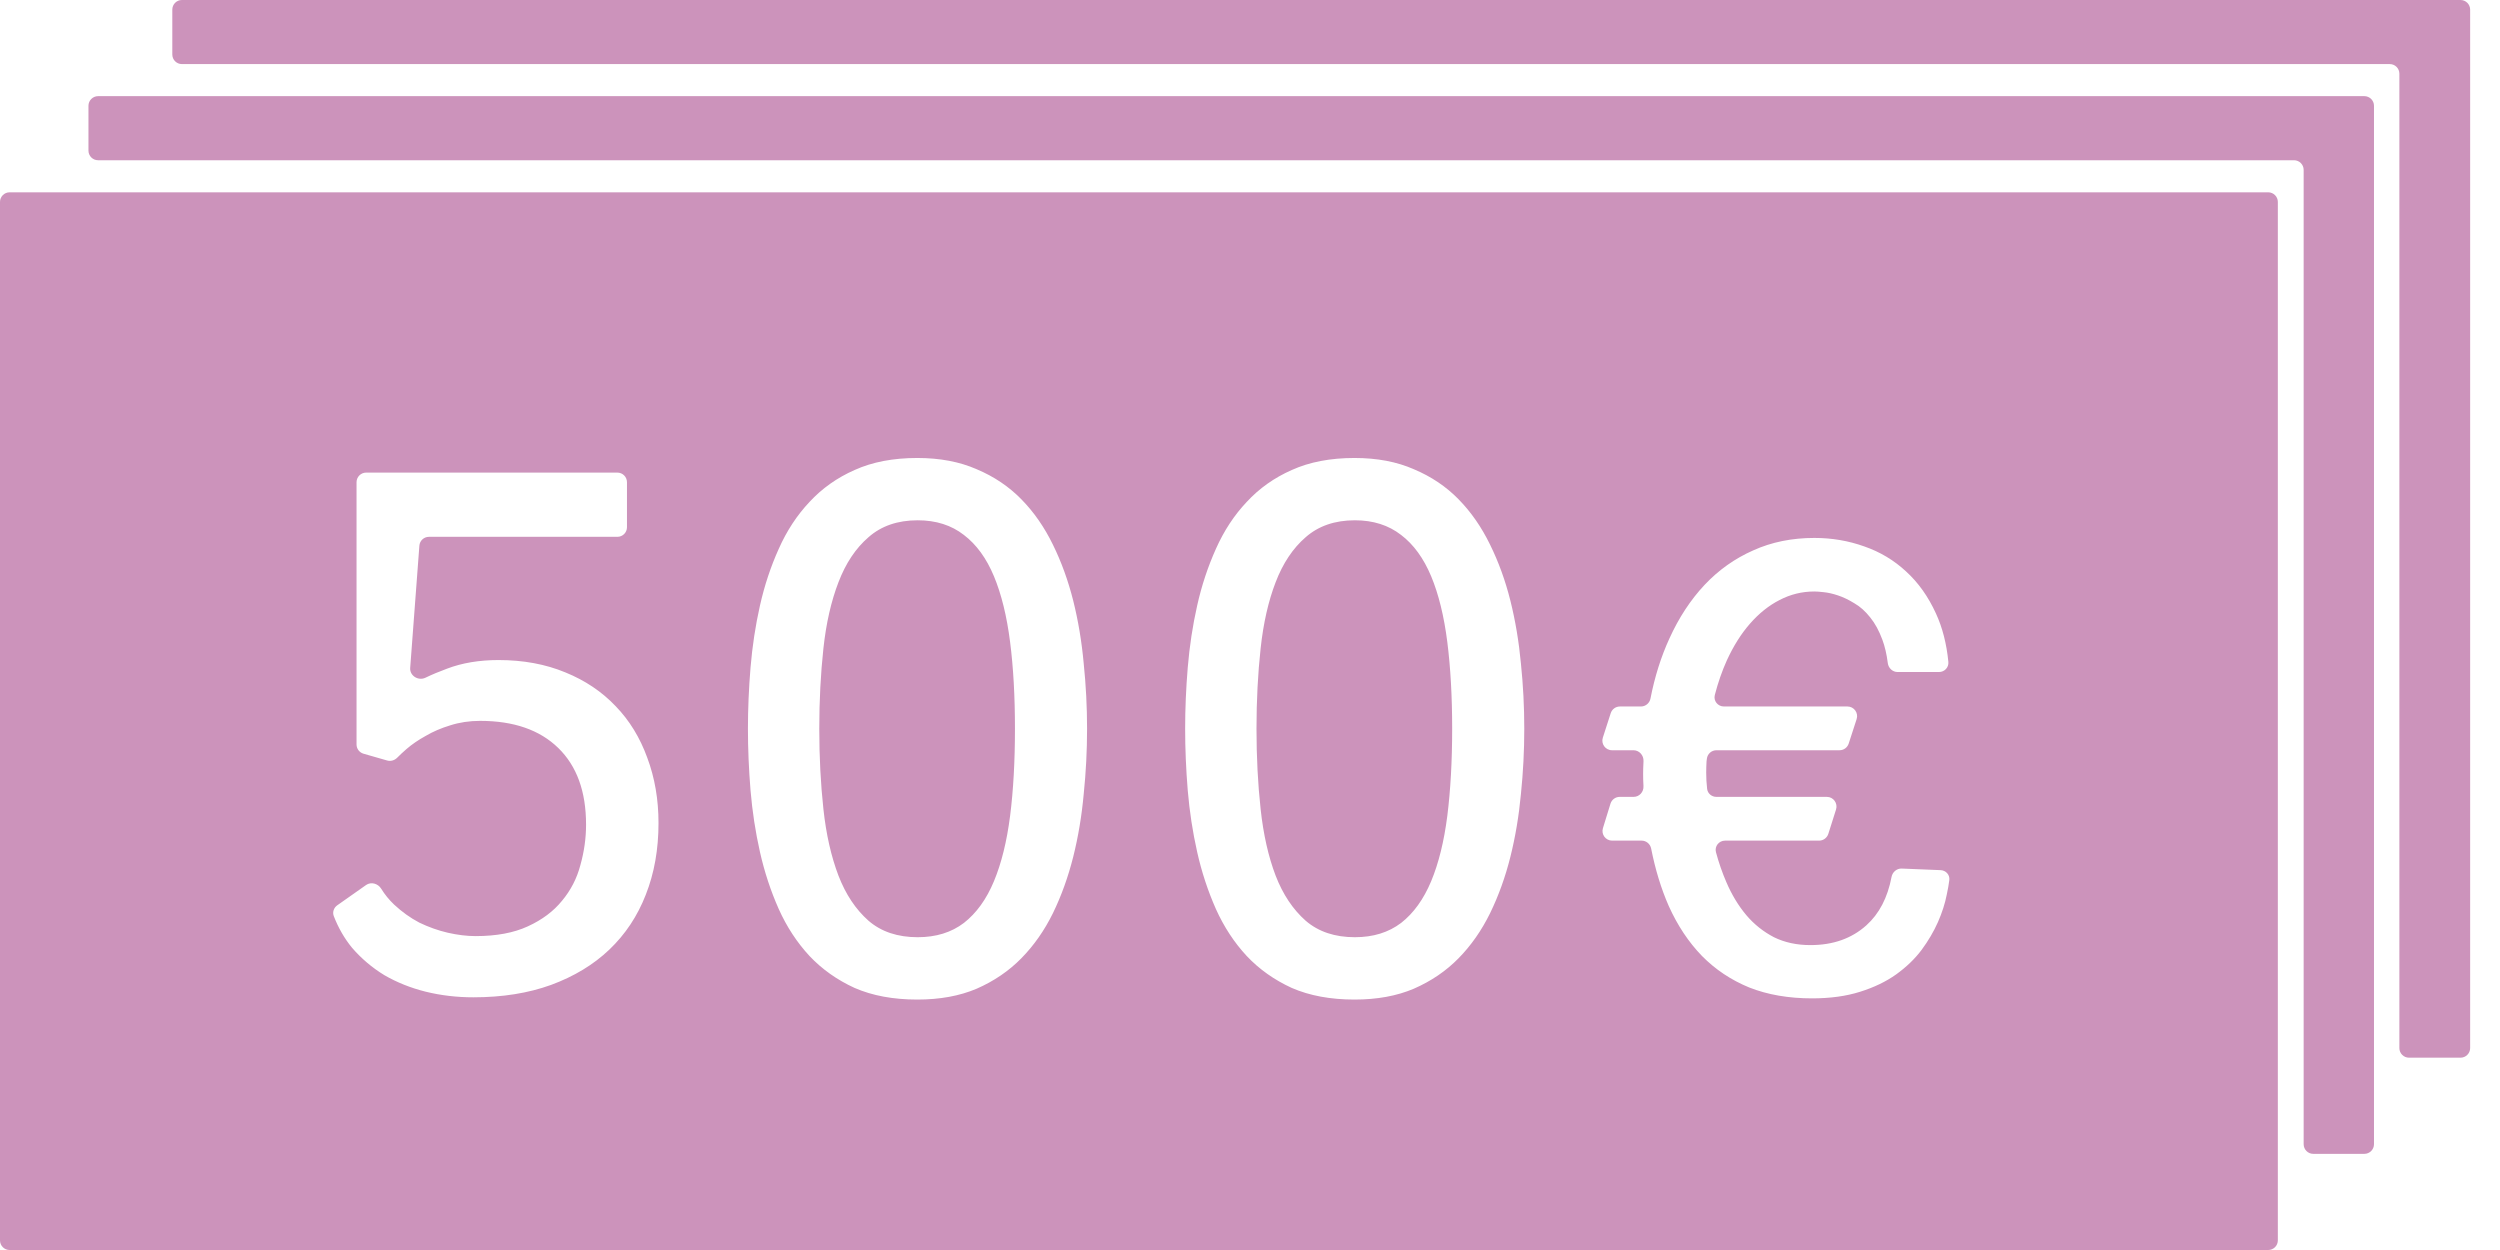<svg width="52" height="26" viewBox="0 0 52 26" fill="none" xmlns="http://www.w3.org/2000/svg">
<path fill-rule="evenodd" clip-rule="evenodd" d="M49.379 2.2C49.379 2.09 49.289 2 49.179 2H2.04C1.93 2 1.84 2.09 1.84 2.2V3.133C1.84 3.244 1.93 3.333 2.04 3.333H47.716C47.826 3.333 47.916 3.423 47.916 3.533V23.8C47.916 23.91 48.005 24 48.116 24H49.179C49.289 24 49.379 23.91 49.379 23.8V2.2Z" fill="#CC93BB"/>
<path fill-rule="evenodd" clip-rule="evenodd" d="M51.379 0.2C51.379 0.09 51.289 0 51.179 0H3.784C3.673 0 3.584 0.09 3.584 0.2V1.133C3.584 1.244 3.673 1.333 3.784 1.333H49.708C49.818 1.333 49.907 1.423 49.907 1.533V21.8C49.907 21.91 49.997 22 50.108 22H51.179C51.289 22 51.379 21.91 51.379 21.8V0.2Z" fill="#CC93BB"/>
<path fill-rule="evenodd" clip-rule="evenodd" d="M47.379 4.2C47.379 4.09 47.289 4 47.179 4H0.2C0.09 4 0 4.09 0 4.2V25.8C0 25.911 0.09 26 0.2 26H47.179C47.289 26 47.379 25.911 47.379 25.8V4.2ZM11.76 13.986C11.348 13.815 10.885 13.729 10.369 13.729C9.968 13.729 9.612 13.789 9.299 13.908C9.136 13.968 8.985 14.031 8.848 14.097C8.7 14.167 8.519 14.055 8.532 13.892L8.723 11.351C8.73 11.247 8.817 11.166 8.922 11.166H12.841C12.952 11.166 13.041 11.077 13.041 10.966V10.03C13.041 9.92 12.952 9.83 12.841 9.83H7.616C7.506 9.83 7.416 9.92 7.416 10.03V15.485C7.416 15.574 7.475 15.652 7.561 15.677L8.052 15.818C8.126 15.84 8.206 15.816 8.261 15.761C8.317 15.704 8.382 15.644 8.455 15.58C8.57 15.481 8.703 15.39 8.854 15.307C9.005 15.218 9.174 15.145 9.362 15.088C9.554 15.026 9.763 14.994 9.987 14.994C10.684 14.994 11.226 15.182 11.611 15.557C11.997 15.932 12.19 16.463 12.19 17.151C12.19 17.432 12.151 17.713 12.072 17.994C12 18.27 11.872 18.518 11.69 18.736C11.513 18.955 11.276 19.132 10.979 19.268C10.687 19.403 10.325 19.471 9.893 19.471C9.71 19.471 9.518 19.447 9.315 19.401C9.112 19.354 8.914 19.283 8.721 19.19C8.533 19.091 8.359 18.966 8.197 18.815C8.094 18.717 8.004 18.607 7.928 18.484C7.862 18.377 7.718 18.336 7.615 18.408L7.014 18.831C6.942 18.882 6.911 18.974 6.943 19.056C7.038 19.301 7.164 19.52 7.322 19.713C7.515 19.937 7.739 20.127 7.994 20.283C8.255 20.434 8.541 20.549 8.854 20.627C9.171 20.705 9.502 20.744 9.846 20.744C10.45 20.744 10.989 20.658 11.463 20.486C11.942 20.309 12.346 20.065 12.674 19.752C13.007 19.434 13.26 19.054 13.432 18.611C13.609 18.164 13.697 17.666 13.697 17.119C13.697 16.63 13.619 16.177 13.463 15.76C13.312 15.343 13.093 14.986 12.807 14.69C12.52 14.387 12.171 14.153 11.76 13.986ZM15.611 13.885C15.575 14.322 15.557 14.747 15.557 15.158C15.557 15.57 15.575 15.997 15.611 16.44C15.648 16.877 15.713 17.304 15.807 17.721C15.901 18.137 16.031 18.533 16.198 18.908C16.364 19.278 16.578 19.604 16.838 19.885C17.099 20.161 17.411 20.382 17.776 20.549C18.145 20.71 18.58 20.791 19.08 20.791C19.549 20.791 19.96 20.716 20.315 20.565C20.674 20.408 20.984 20.197 21.244 19.932C21.505 19.666 21.724 19.354 21.901 18.994C22.078 18.63 22.218 18.239 22.323 17.822C22.427 17.406 22.5 16.971 22.541 16.518C22.588 16.065 22.611 15.611 22.611 15.158C22.611 14.705 22.588 14.252 22.541 13.799C22.5 13.346 22.427 12.911 22.323 12.494C22.218 12.078 22.078 11.69 21.901 11.33C21.724 10.966 21.505 10.651 21.244 10.385C20.984 10.119 20.674 9.911 20.315 9.76C19.96 9.604 19.549 9.526 19.08 9.526C18.58 9.526 18.145 9.609 17.776 9.776C17.411 9.937 17.099 10.158 16.838 10.44C16.578 10.716 16.364 11.041 16.198 11.416C16.031 11.786 15.901 12.179 15.807 12.596C15.713 13.012 15.648 13.442 15.611 13.885ZM21.01 13.354C21.078 13.885 21.111 14.486 21.111 15.158C21.111 15.83 21.078 16.434 21.01 16.971C20.942 17.502 20.83 17.955 20.674 18.33C20.518 18.705 20.309 18.994 20.049 19.197C19.789 19.395 19.468 19.494 19.088 19.494C18.671 19.494 18.33 19.38 18.065 19.151C17.799 18.916 17.591 18.604 17.44 18.213C17.289 17.817 17.184 17.356 17.127 16.83C17.07 16.304 17.041 15.747 17.041 15.158C17.041 14.57 17.07 14.012 17.127 13.486C17.184 12.96 17.289 12.502 17.44 12.111C17.591 11.716 17.799 11.403 18.065 11.174C18.33 10.94 18.671 10.822 19.088 10.822C19.468 10.822 19.789 10.924 20.049 11.127C20.309 11.325 20.518 11.611 20.674 11.986C20.83 12.361 20.942 12.817 21.01 13.354ZM24.705 13.885C24.669 14.322 24.651 14.747 24.651 15.158C24.651 15.57 24.669 15.997 24.705 16.44C24.742 16.877 24.807 17.304 24.901 17.721C24.994 18.137 25.125 18.533 25.291 18.908C25.458 19.278 25.671 19.604 25.932 19.885C26.192 20.161 26.505 20.382 26.869 20.549C27.239 20.71 27.674 20.791 28.174 20.791C28.643 20.791 29.054 20.716 29.408 20.565C29.768 20.408 30.078 20.197 30.338 19.932C30.599 19.666 30.817 19.354 30.994 18.994C31.171 18.63 31.312 18.239 31.416 17.822C31.52 17.406 31.593 16.971 31.635 16.518C31.682 16.065 31.705 15.611 31.705 15.158C31.705 14.705 31.682 14.252 31.635 13.799C31.593 13.346 31.52 12.911 31.416 12.494C31.312 12.078 31.171 11.69 30.994 11.33C30.817 10.966 30.599 10.651 30.338 10.385C30.078 10.119 29.768 9.911 29.408 9.76C29.054 9.604 28.643 9.526 28.174 9.526C27.674 9.526 27.239 9.609 26.869 9.776C26.505 9.937 26.192 10.158 25.932 10.44C25.671 10.716 25.458 11.041 25.291 11.416C25.125 11.786 24.994 12.179 24.901 12.596C24.807 13.012 24.742 13.442 24.705 13.885ZM30.104 13.354C30.171 13.885 30.205 14.486 30.205 15.158C30.205 15.83 30.171 16.434 30.104 16.971C30.036 17.502 29.924 17.955 29.768 18.33C29.611 18.705 29.403 18.994 29.143 19.197C28.882 19.395 28.562 19.494 28.182 19.494C27.765 19.494 27.424 19.38 27.158 19.151C26.893 18.916 26.684 18.604 26.533 18.213C26.382 17.817 26.278 17.356 26.221 16.83C26.164 16.304 26.135 15.747 26.135 15.158C26.135 14.57 26.164 14.012 26.221 13.486C26.278 12.96 26.382 12.502 26.533 12.111C26.684 11.716 26.893 11.403 27.158 11.174C27.424 10.94 27.765 10.822 28.182 10.822C28.562 10.822 28.882 10.924 29.143 11.127C29.403 11.325 29.611 11.611 29.768 11.986C29.924 12.361 30.036 12.817 30.104 13.354ZM40.493 18.606C40.517 18.497 40.534 18.397 40.546 18.304C40.559 18.195 40.473 18.103 40.364 18.099L39.556 18.066C39.452 18.062 39.363 18.139 39.344 18.241C39.262 18.672 39.087 19.008 38.819 19.248C38.513 19.522 38.126 19.658 37.657 19.658C37.374 19.658 37.121 19.604 36.898 19.494C36.679 19.38 36.487 19.228 36.324 19.036C36.159 18.84 36.02 18.61 35.907 18.346C35.823 18.152 35.751 17.945 35.692 17.726C35.659 17.603 35.754 17.485 35.882 17.485H37.838C37.925 17.485 38.002 17.428 38.029 17.345L38.19 16.836C38.23 16.707 38.134 16.575 37.999 16.575H35.701C35.603 16.575 35.518 16.504 35.508 16.407C35.495 16.294 35.489 16.182 35.489 16.07C35.489 15.992 35.492 15.915 35.496 15.837L35.503 15.781C35.515 15.681 35.6 15.605 35.702 15.605H38.263C38.35 15.605 38.426 15.549 38.453 15.466L38.618 14.957C38.66 14.828 38.563 14.695 38.428 14.695H35.858C35.731 14.695 35.636 14.579 35.668 14.456C35.735 14.197 35.819 13.956 35.92 13.732C36.057 13.435 36.216 13.182 36.399 12.973C36.586 12.759 36.791 12.595 37.014 12.481C37.242 12.362 37.483 12.303 37.739 12.303C37.779 12.303 37.843 12.307 37.93 12.317C38.021 12.326 38.121 12.348 38.231 12.385C38.34 12.421 38.454 12.476 38.572 12.549C38.691 12.617 38.8 12.715 38.901 12.843C39.001 12.966 39.085 13.121 39.154 13.308C39.205 13.446 39.243 13.607 39.266 13.792C39.279 13.896 39.365 13.978 39.47 13.978H40.331C40.446 13.978 40.537 13.882 40.526 13.768C40.489 13.39 40.403 13.054 40.268 12.761C40.108 12.41 39.901 12.118 39.646 11.886C39.395 11.653 39.106 11.48 38.778 11.366C38.449 11.248 38.103 11.189 37.739 11.189C37.274 11.189 36.85 11.275 36.467 11.448C36.084 11.617 35.747 11.856 35.455 12.166C35.164 12.476 34.92 12.848 34.724 13.28C34.549 13.662 34.418 14.078 34.33 14.529C34.312 14.625 34.228 14.695 34.131 14.695H33.694C33.607 14.695 33.53 14.751 33.503 14.834L33.339 15.343C33.297 15.472 33.393 15.605 33.529 15.605H33.976C34.097 15.605 34.191 15.711 34.185 15.832C34.185 15.841 34.184 15.849 34.184 15.858C34.179 15.953 34.177 16.033 34.177 16.097C34.177 16.179 34.179 16.261 34.184 16.343C34.184 16.346 34.184 16.349 34.184 16.351C34.192 16.471 34.099 16.575 33.979 16.575H33.689C33.601 16.575 33.524 16.633 33.498 16.716L33.341 17.226C33.301 17.354 33.397 17.485 33.532 17.485H34.145C34.243 17.485 34.325 17.555 34.344 17.65C34.43 18.086 34.552 18.485 34.71 18.845C34.892 19.25 35.123 19.597 35.401 19.884C35.679 20.166 36.007 20.385 36.385 20.54C36.768 20.691 37.203 20.766 37.691 20.766C38.069 20.766 38.402 20.72 38.689 20.629C38.98 20.538 39.231 20.417 39.441 20.267C39.65 20.116 39.826 19.948 39.967 19.761C40.108 19.57 40.222 19.376 40.309 19.18C40.395 18.984 40.457 18.793 40.493 18.606Z" fill="#CC93BB"/>
</svg>
